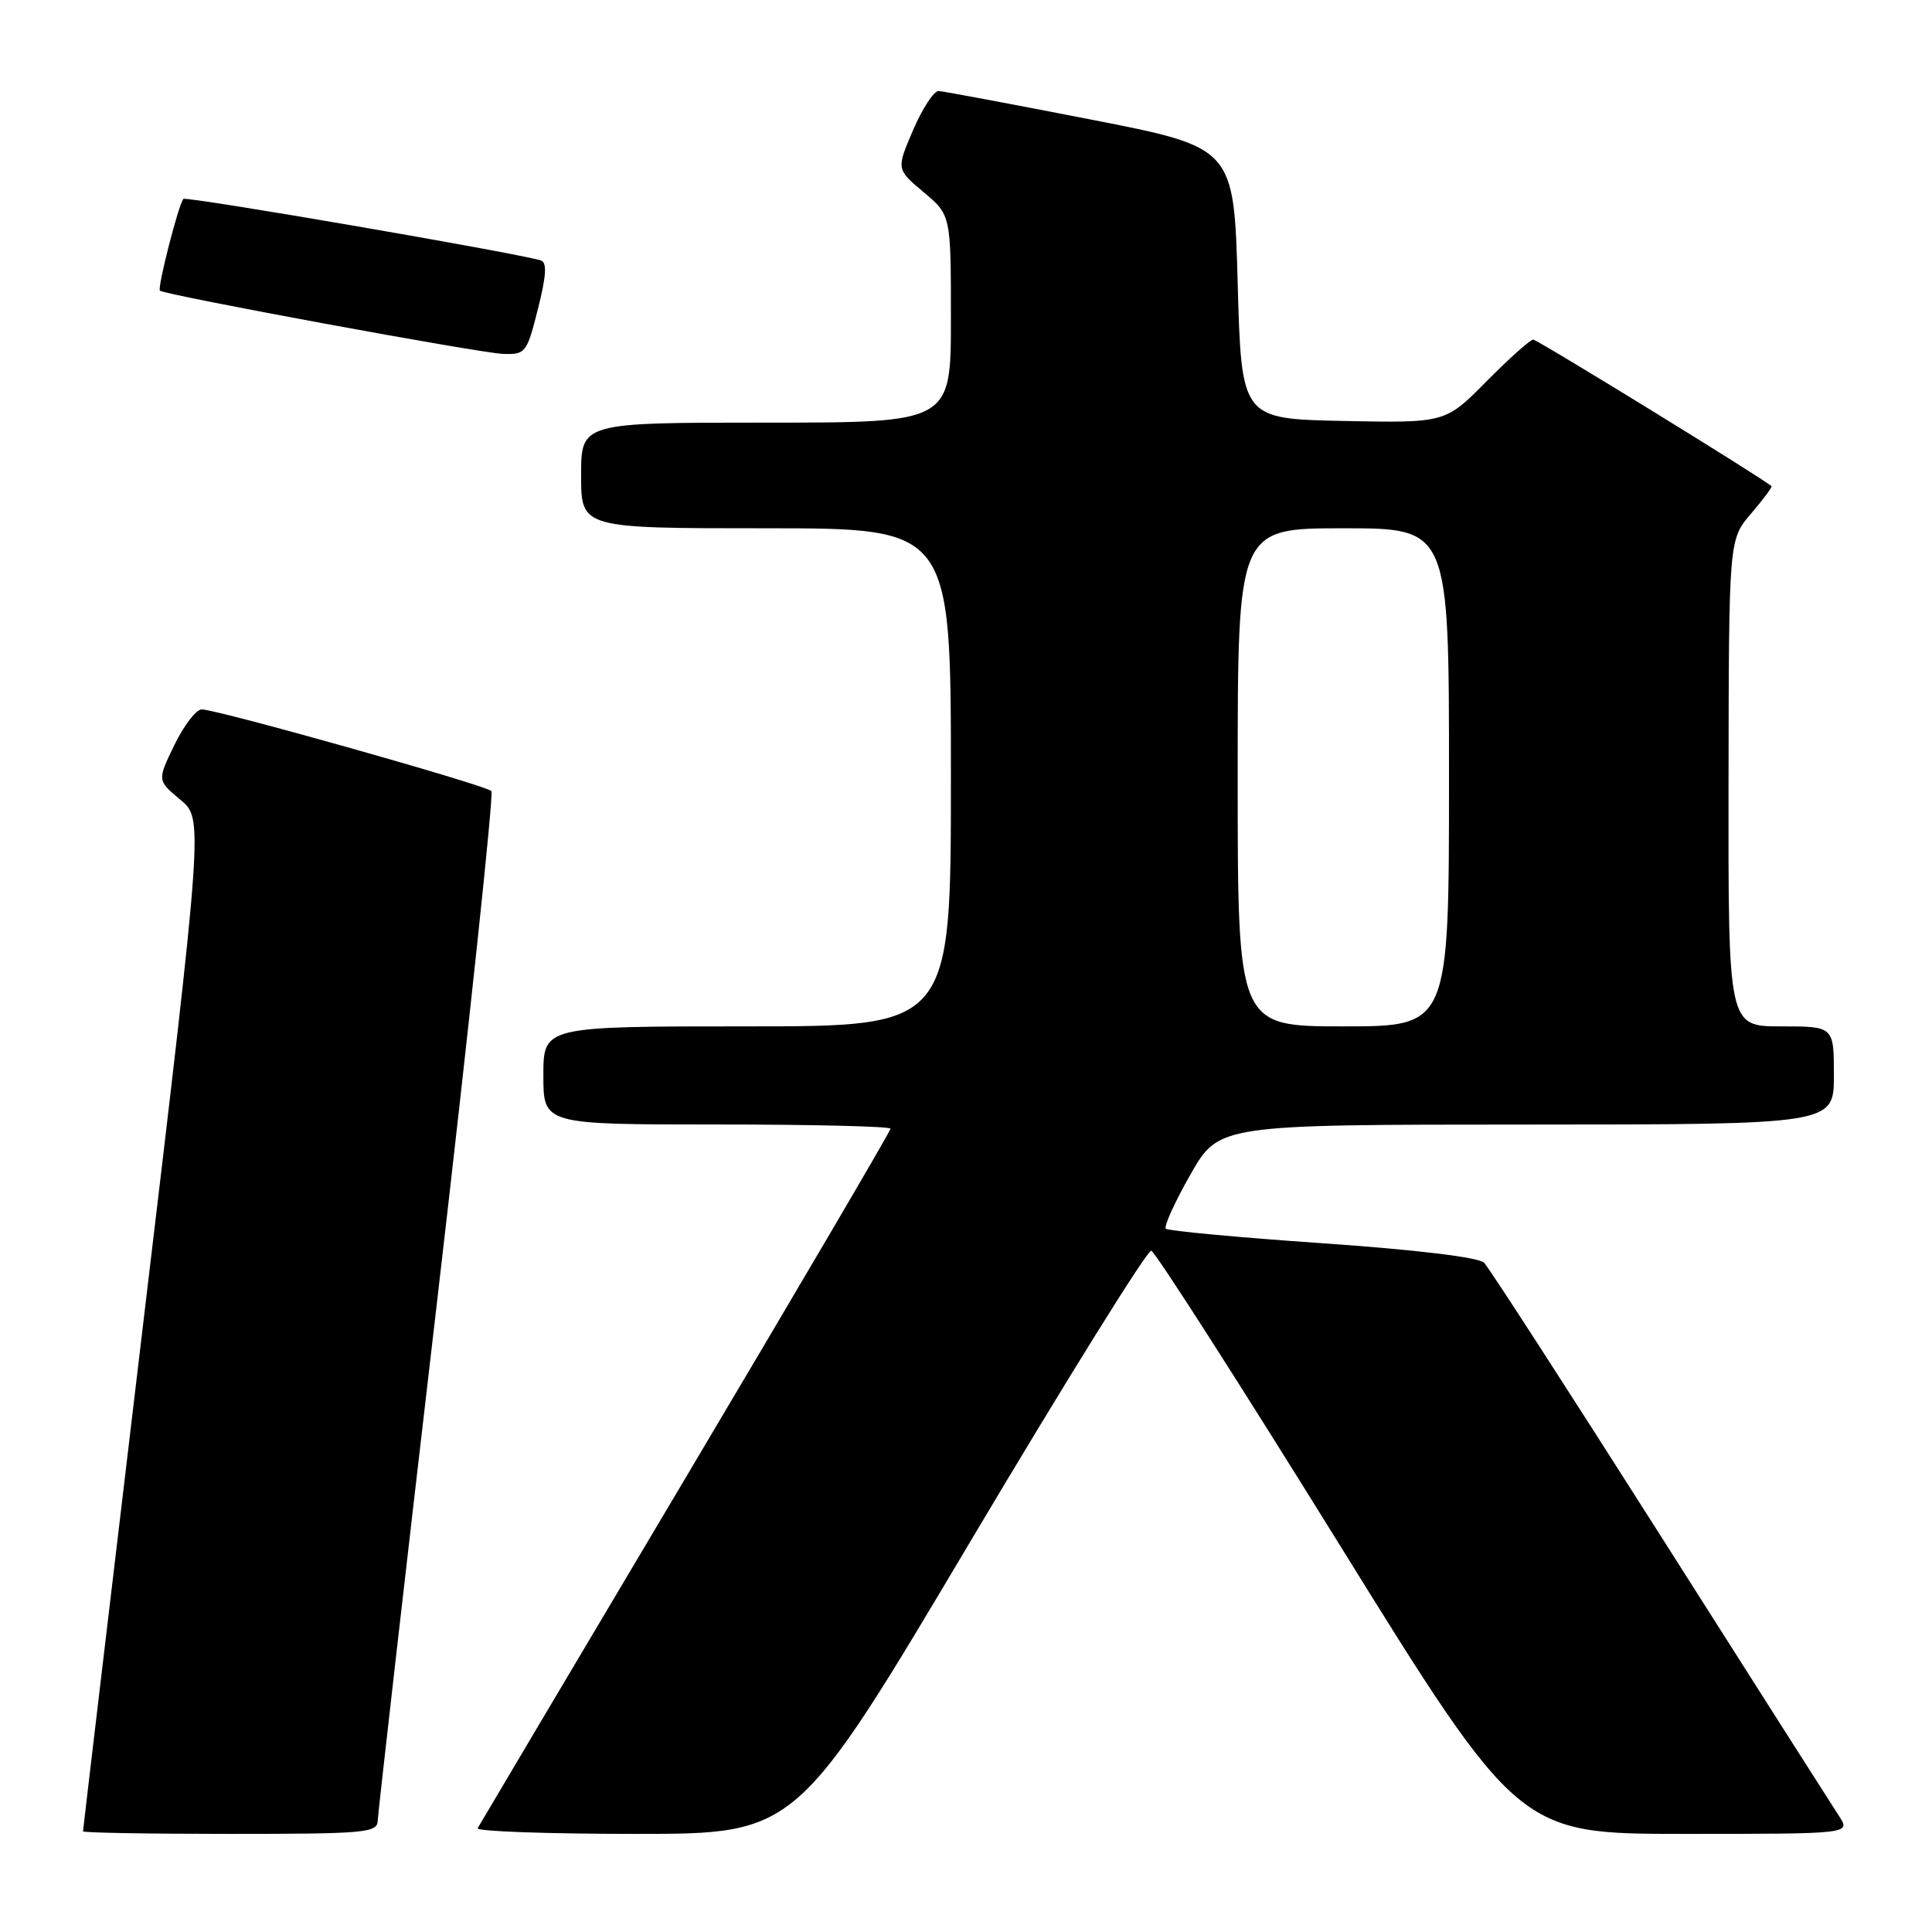 <?xml version="1.0" encoding="UTF-8" standalone="no"?>
<!DOCTYPE svg PUBLIC "-//W3C//DTD SVG 1.1//EN" "http://www.w3.org/Graphics/SVG/1.1/DTD/svg11.dtd" >
<svg xmlns="http://www.w3.org/2000/svg" xmlns:xlink="http://www.w3.org/1999/xlink" version="1.1" viewBox="0 0 256 256">
 <g >
 <path fill="currentColor"
d=" M 50.05 241.25 C 50.08 240.29 53.61 209.35 57.91 172.50 C 62.20 135.65 65.44 105.19 65.11 104.82 C 64.42 104.05 28.78 94.00 26.73 94.00 C 26.00 94.00 24.37 96.12 23.11 98.71 C 20.83 103.41 20.83 103.41 23.89 105.96 C 26.95 108.50 26.95 108.50 18.97 175.41 C 14.59 212.21 11.00 242.47 11.00 242.66 C 11.00 242.85 19.77 243.00 30.50 243.00 C 48.39 243.00 50.00 242.86 50.05 241.25 Z  M 128.58 204.25 C 141.25 182.94 152.03 165.60 152.55 165.73 C 153.07 165.86 164.24 183.30 177.37 204.48 C 201.25 243.00 201.25 243.00 223.24 243.00 C 245.23 243.00 245.23 243.00 243.69 240.65 C 242.85 239.36 232.17 222.60 219.98 203.40 C 207.79 184.21 197.29 167.97 196.65 167.32 C 195.95 166.60 187.68 165.60 175.25 164.74 C 164.12 163.97 154.77 163.10 154.48 162.81 C 154.19 162.53 155.65 159.30 157.73 155.65 C 161.50 149.02 161.50 149.02 202.25 149.01 C 243.00 149.00 243.00 149.00 243.00 142.50 C 243.00 136.00 243.00 136.00 236.00 136.00 C 229.00 136.00 229.00 136.00 229.04 103.75 C 229.08 71.50 229.08 71.50 232.02 68.06 C 233.64 66.17 234.86 64.53 234.73 64.42 C 233.56 63.36 203.71 45.00 203.16 45.00 C 202.76 45.00 199.98 47.49 196.97 50.53 C 191.52 56.05 191.52 56.05 178.01 55.78 C 164.50 55.50 164.50 55.50 164.00 37.52 C 163.50 19.54 163.50 19.54 144.50 15.83 C 134.05 13.79 124.99 12.09 124.37 12.06 C 123.75 12.03 122.24 14.35 121.00 17.21 C 118.76 22.42 118.76 22.42 122.38 25.46 C 126.00 28.50 126.00 28.50 126.00 42.25 C 126.00 56.00 126.00 56.00 101.50 56.00 C 77.00 56.00 77.00 56.00 77.00 63.00 C 77.00 70.00 77.00 70.00 101.50 70.00 C 126.00 70.00 126.00 70.00 126.00 103.00 C 126.00 136.00 126.00 136.00 99.00 136.00 C 72.00 136.00 72.00 136.00 72.00 142.50 C 72.00 149.00 72.00 149.00 95.00 149.00 C 107.65 149.00 118.00 149.25 118.00 149.56 C 118.00 149.87 105.78 170.68 90.85 195.81 C 75.92 220.94 63.51 241.84 63.29 242.25 C 63.07 242.66 72.48 243.00 84.22 243.00 C 105.56 243.00 105.56 243.00 128.58 204.25 Z  M 71.28 40.93 C 72.40 36.48 72.50 34.77 71.66 34.51 C 68.45 33.51 24.68 25.98 24.30 26.36 C 23.68 26.99 20.82 38.15 21.19 38.51 C 21.79 39.08 63.53 46.78 66.63 46.89 C 69.64 47.00 69.81 46.78 71.28 40.93 Z  M 164.00 103.00 C 164.00 70.00 164.00 70.00 178.00 70.00 C 192.00 70.00 192.00 70.00 192.00 103.00 C 192.00 136.00 192.00 136.00 178.00 136.00 C 164.00 136.00 164.00 136.00 164.00 103.00 Z "/>
</g>
</svg>